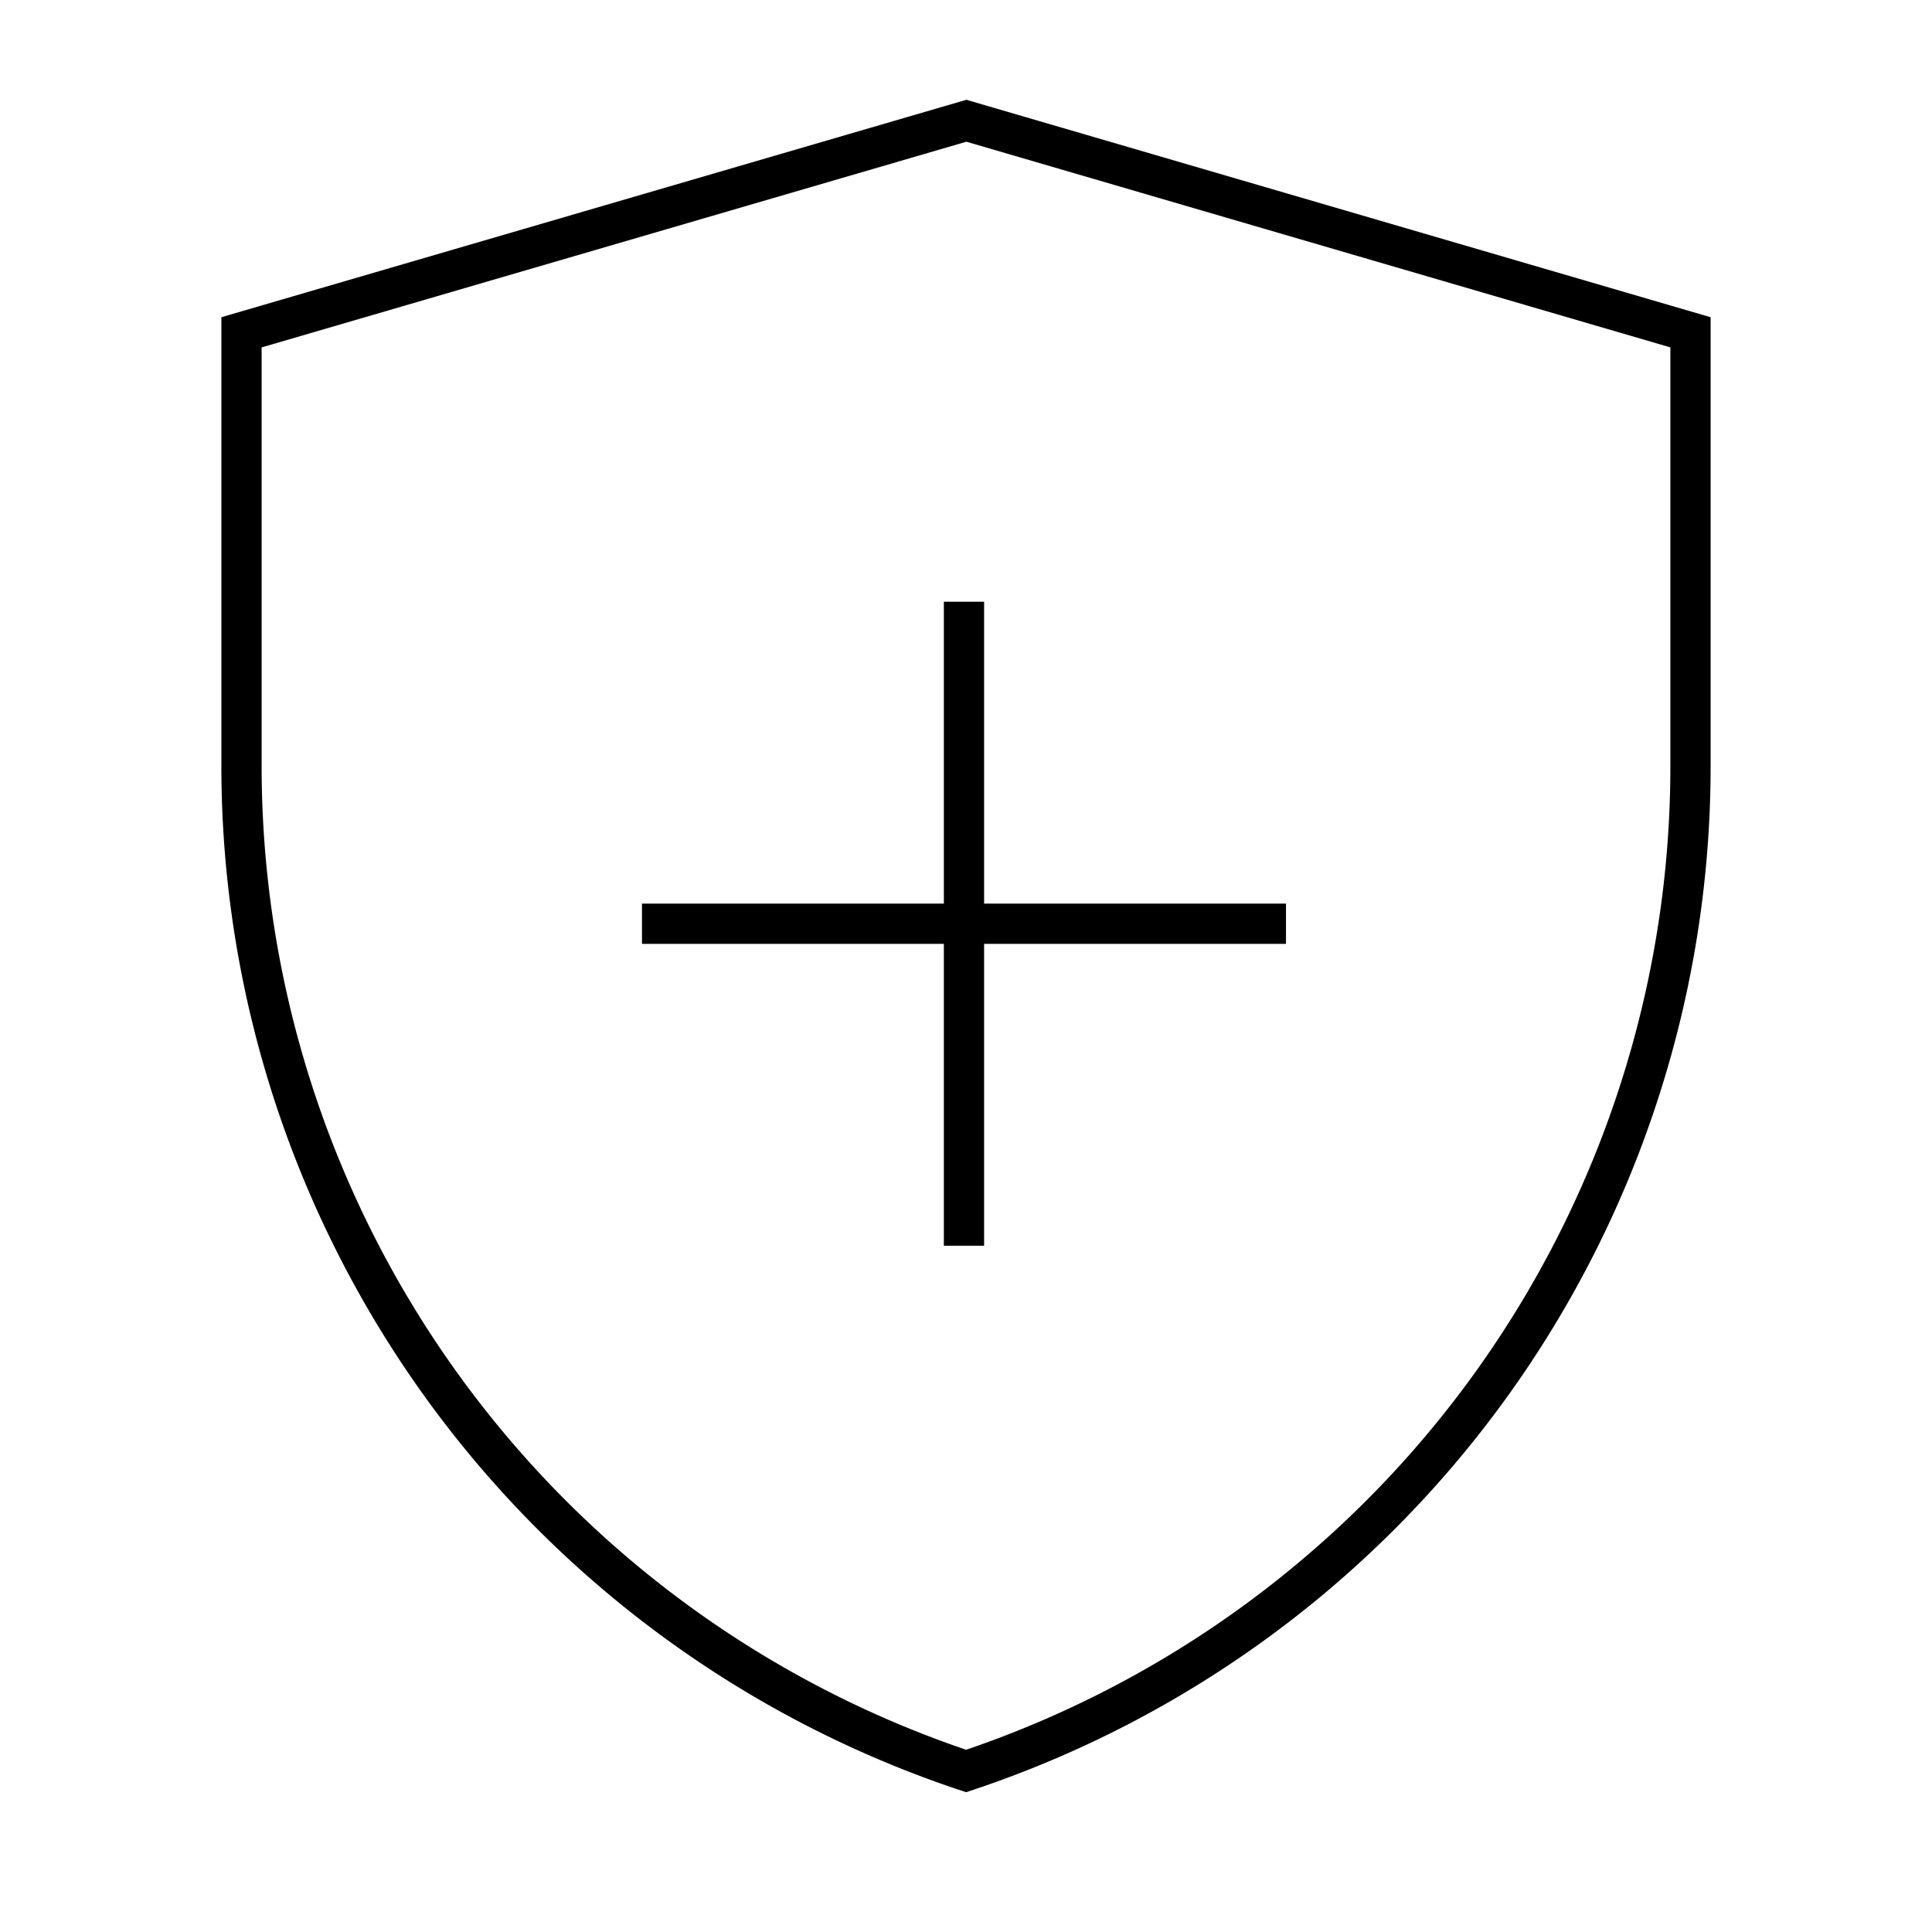 
    <svg viewBox="0 0 48 48" xmlns="http://www.w3.org/2000/svg" fill="none" stroke="currentColor" class="icon">
        <path d="M6 8.256 24.009 3 42 8.256v10.778A26.316 26.316 0 0 1 24.003 44 26.32 26.32 0 0 1 6 19.029V8.256Z" fill="none" stroke="currentColor"></path><path d="M23.95 14.95v16m-8-8h16" fill="none" stroke="currentColor"></path>
    </svg>
  